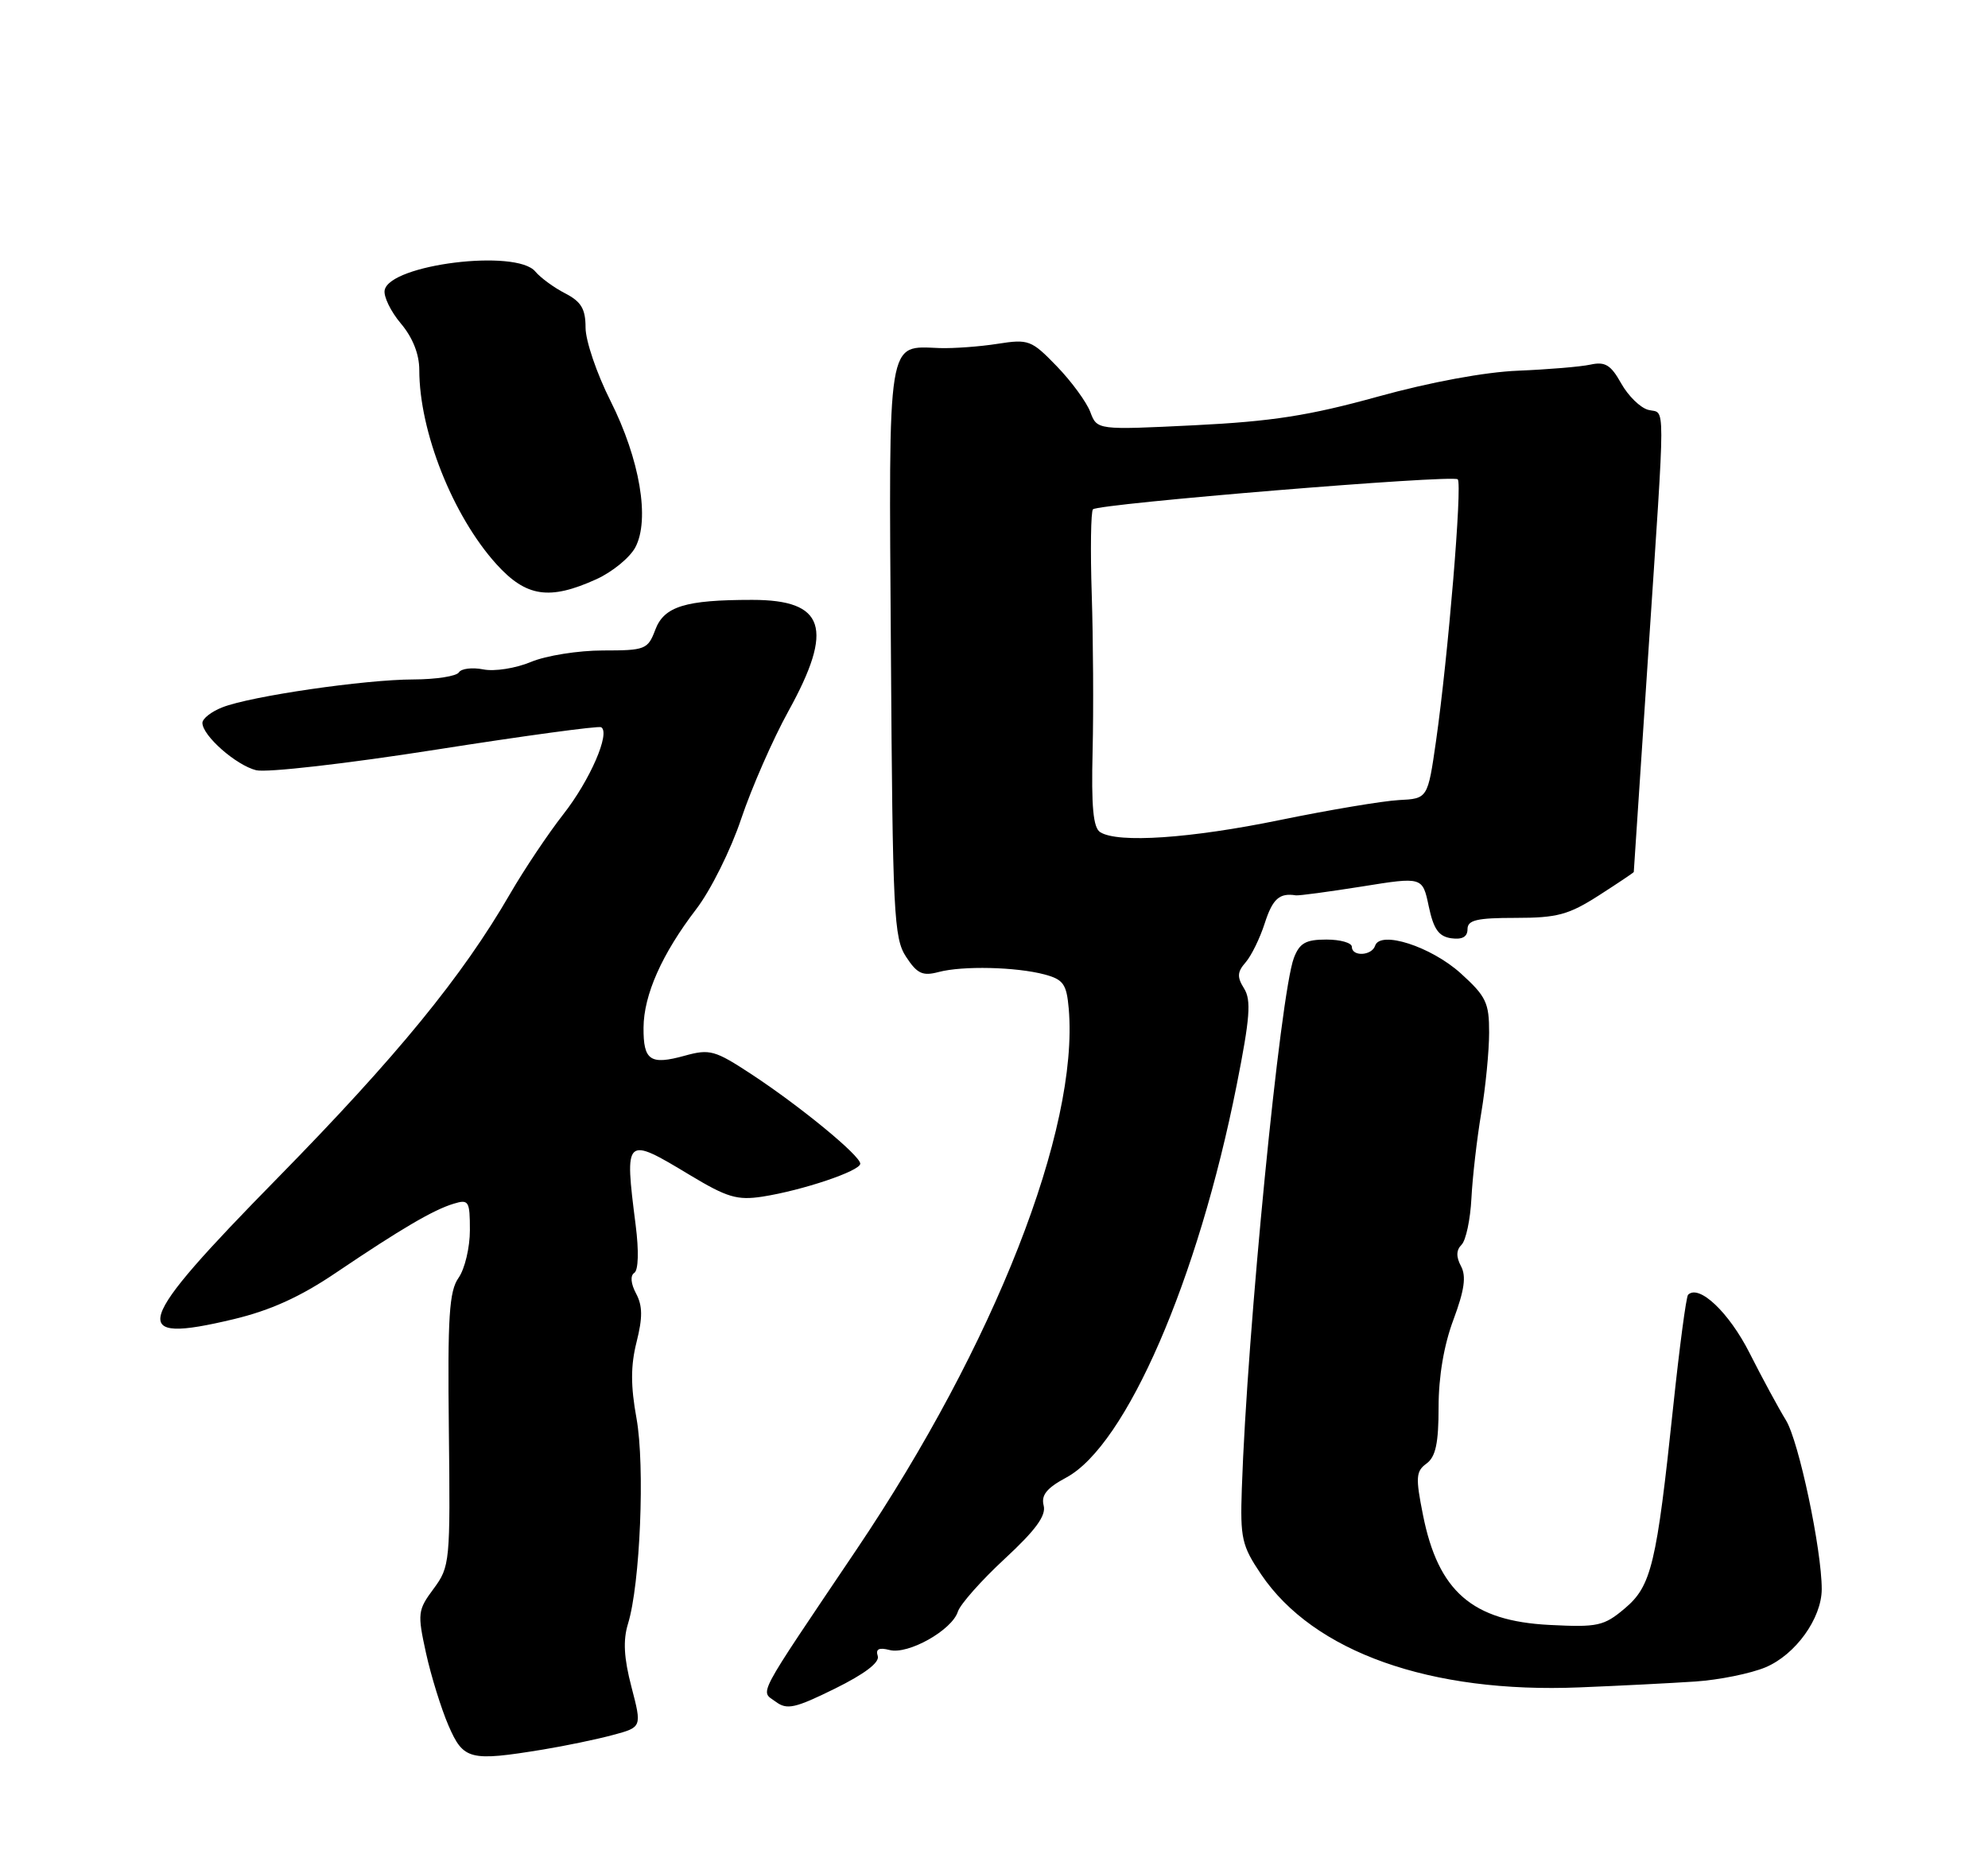 <?xml version="1.0" encoding="UTF-8" standalone="no"?>
<!DOCTYPE svg PUBLIC "-//W3C//DTD SVG 1.1//EN" "http://www.w3.org/Graphics/SVG/1.1/DTD/svg11.dtd" >
<svg xmlns="http://www.w3.org/2000/svg" xmlns:xlink="http://www.w3.org/1999/xlink" version="1.1" viewBox="0 0 275 256">
 <g >
 <path fill="currentColor"
d=" M 75.12 242.07 C 78.21 241.56 82.55 240.66 84.77 240.06 C 88.80 238.98 88.80 238.98 87.35 233.41 C 86.30 229.39 86.17 226.96 86.87 224.67 C 88.56 219.21 89.23 202.81 88.05 196.26 C 87.23 191.75 87.23 188.96 88.06 185.67 C 88.91 182.29 88.89 180.67 87.99 178.98 C 87.26 177.61 87.16 176.50 87.74 176.12 C 88.31 175.75 88.39 173.09 87.93 169.50 C 86.37 157.22 86.44 157.16 95.46 162.60 C 100.58 165.68 101.98 166.10 105.46 165.57 C 110.99 164.71 119.00 162.02 119.00 161.01 C 119.00 159.90 110.79 153.14 103.99 148.66 C 98.89 145.31 98.19 145.11 94.72 146.07 C 89.94 147.39 88.99 146.74 89.02 142.19 C 89.05 137.64 91.57 131.98 96.31 125.79 C 98.30 123.20 101.10 117.58 102.53 113.29 C 103.97 109.01 106.91 102.29 109.07 98.38 C 115.40 86.91 114.12 83.00 104.05 83.00 C 94.77 83.00 91.86 83.90 90.64 87.15 C 89.62 89.86 89.25 90.00 83.40 90.00 C 80.02 90.00 75.53 90.71 73.44 91.59 C 71.33 92.47 68.40 92.93 66.86 92.62 C 65.33 92.32 63.81 92.50 63.48 93.03 C 63.15 93.56 60.32 94.00 57.19 94.01 C 50.48 94.02 34.67 96.32 30.75 97.87 C 29.24 98.46 28.00 99.43 28.00 100.02 C 28.00 101.78 32.64 105.87 35.43 106.57 C 36.87 106.93 47.99 105.66 60.27 103.73 C 72.50 101.81 82.80 100.41 83.16 100.62 C 84.47 101.39 81.61 107.97 77.92 112.67 C 75.84 115.33 72.53 120.27 70.56 123.67 C 63.94 135.11 54.93 146.13 38.43 162.96 C 18.37 183.40 17.54 186.05 32.30 182.53 C 37.40 181.31 41.54 179.44 46.50 176.08 C 55.48 170.02 59.94 167.40 62.75 166.55 C 64.84 165.91 65.00 166.17 65.00 170.21 C 65.00 172.60 64.30 175.56 63.44 176.79 C 62.13 178.65 61.91 182.14 62.09 197.85 C 62.30 216.13 62.24 216.76 59.99 219.81 C 57.78 222.78 57.73 223.23 58.93 228.72 C 59.63 231.90 61.03 236.41 62.04 238.75 C 64.11 243.52 64.96 243.73 75.12 242.07 Z  M 121.42 229.13 C 121.10 228.16 121.59 227.92 123.06 228.30 C 125.61 228.97 131.69 225.56 132.50 222.99 C 132.83 221.97 135.74 218.68 138.98 215.68 C 143.27 211.71 144.73 209.70 144.37 208.31 C 144.00 206.87 144.79 205.89 147.49 204.44 C 155.78 199.99 165.72 177.09 171.07 150.13 C 172.91 140.86 173.10 138.39 172.10 136.78 C 171.10 135.18 171.14 134.49 172.31 133.15 C 173.10 132.24 174.29 129.81 174.95 127.75 C 176.04 124.37 176.97 123.52 179.25 123.88 C 179.66 123.95 183.77 123.39 188.39 122.66 C 196.78 121.31 196.78 121.31 197.64 125.41 C 198.31 128.57 199.02 129.57 200.75 129.82 C 202.26 130.03 203.00 129.63 203.00 128.57 C 203.00 127.30 204.28 127.00 209.66 127.00 C 215.41 127.00 216.99 126.57 221.16 123.90 C 223.82 122.19 226.00 120.73 226.00 120.65 C 226.01 120.57 226.90 107.00 228.00 90.50 C 230.41 54.15 230.41 57.34 228.01 56.71 C 226.91 56.43 225.23 54.78 224.26 53.05 C 222.83 50.49 222.04 50.00 220.00 50.45 C 218.62 50.75 214.12 51.12 210.00 51.29 C 205.43 51.47 197.85 52.87 190.59 54.88 C 181.10 57.51 175.94 58.31 165.22 58.84 C 151.76 59.50 151.76 59.50 150.82 57.00 C 150.30 55.63 148.22 52.78 146.19 50.68 C 142.68 47.05 142.29 46.90 138.00 47.57 C 135.53 47.96 131.93 48.22 130.00 48.16 C 122.65 47.90 122.94 46.08 123.24 90.16 C 123.48 126.49 123.64 129.81 125.34 132.39 C 126.87 134.73 127.63 135.08 129.84 134.49 C 133.17 133.61 140.55 133.78 144.50 134.83 C 147.10 135.53 147.54 136.16 147.84 139.57 C 149.26 156.24 137.57 186.05 118.51 214.36 C 104.32 235.44 105.16 233.86 107.30 235.45 C 108.86 236.61 109.96 236.37 115.48 233.65 C 119.61 231.61 121.71 230.02 121.42 229.13 Z  M 234.50 232.66 C 237.80 232.44 242.18 231.55 244.23 230.69 C 248.38 228.94 251.99 223.92 252.00 219.88 C 252.00 214.41 248.83 199.40 247.05 196.51 C 246.04 194.86 243.76 190.66 242.01 187.19 C 239.17 181.58 235.02 177.65 233.51 179.15 C 233.25 179.42 232.33 186.35 231.46 194.57 C 229.15 216.50 228.44 219.45 224.74 222.56 C 221.87 224.98 221.01 225.17 214.36 224.83 C 203.65 224.29 198.95 220.20 196.84 209.61 C 195.80 204.41 195.86 203.57 197.33 202.50 C 198.60 201.57 199.00 199.68 199.00 194.68 C 199.00 190.46 199.74 186.09 201.06 182.58 C 202.57 178.52 202.85 176.59 202.10 175.19 C 201.41 173.90 201.43 172.97 202.18 172.22 C 202.78 171.62 203.39 168.74 203.54 165.82 C 203.69 162.89 204.30 157.57 204.90 154.00 C 205.50 150.43 205.99 145.41 205.99 142.87 C 206.00 138.74 205.57 137.85 202.06 134.67 C 197.95 130.96 190.93 128.70 190.22 130.85 C 189.75 132.26 187.00 132.39 187.00 131.00 C 187.00 130.45 185.41 130.00 183.48 130.00 C 180.62 130.00 179.77 130.48 178.98 132.55 C 177.10 137.51 172.51 184.27 171.78 206.00 C 171.55 212.85 171.78 213.87 174.45 217.83 C 181.70 228.58 197.87 234.32 218.50 233.47 C 224.00 233.25 231.20 232.88 234.50 232.66 Z  M 82.50 80.14 C 84.70 79.14 87.12 77.16 87.88 75.74 C 89.93 71.90 88.51 63.55 84.45 55.47 C 82.55 51.70 81.00 47.14 81.00 45.33 C 81.00 42.74 80.40 41.74 78.18 40.59 C 76.62 39.79 74.77 38.43 74.05 37.57 C 71.44 34.41 53.90 36.58 53.21 40.15 C 53.04 41.02 54.05 43.10 55.45 44.76 C 57.09 46.70 58.00 49.00 58.00 51.18 C 58.00 59.70 62.63 71.37 68.66 78.05 C 72.78 82.61 76.00 83.09 82.50 80.14 Z  M 152.19 115.14 C 151.22 114.53 150.95 111.61 151.14 103.91 C 151.28 98.18 151.22 88.44 151.02 82.26 C 150.82 76.07 150.90 70.77 151.19 70.47 C 151.98 69.69 200.99 65.65 201.65 66.32 C 202.30 66.97 200.32 90.79 198.65 102.50 C 197.50 110.50 197.50 110.50 193.50 110.70 C 191.30 110.82 183.93 112.05 177.11 113.45 C 164.68 116.01 154.63 116.69 152.19 115.14 Z "/>
</g>
</svg>